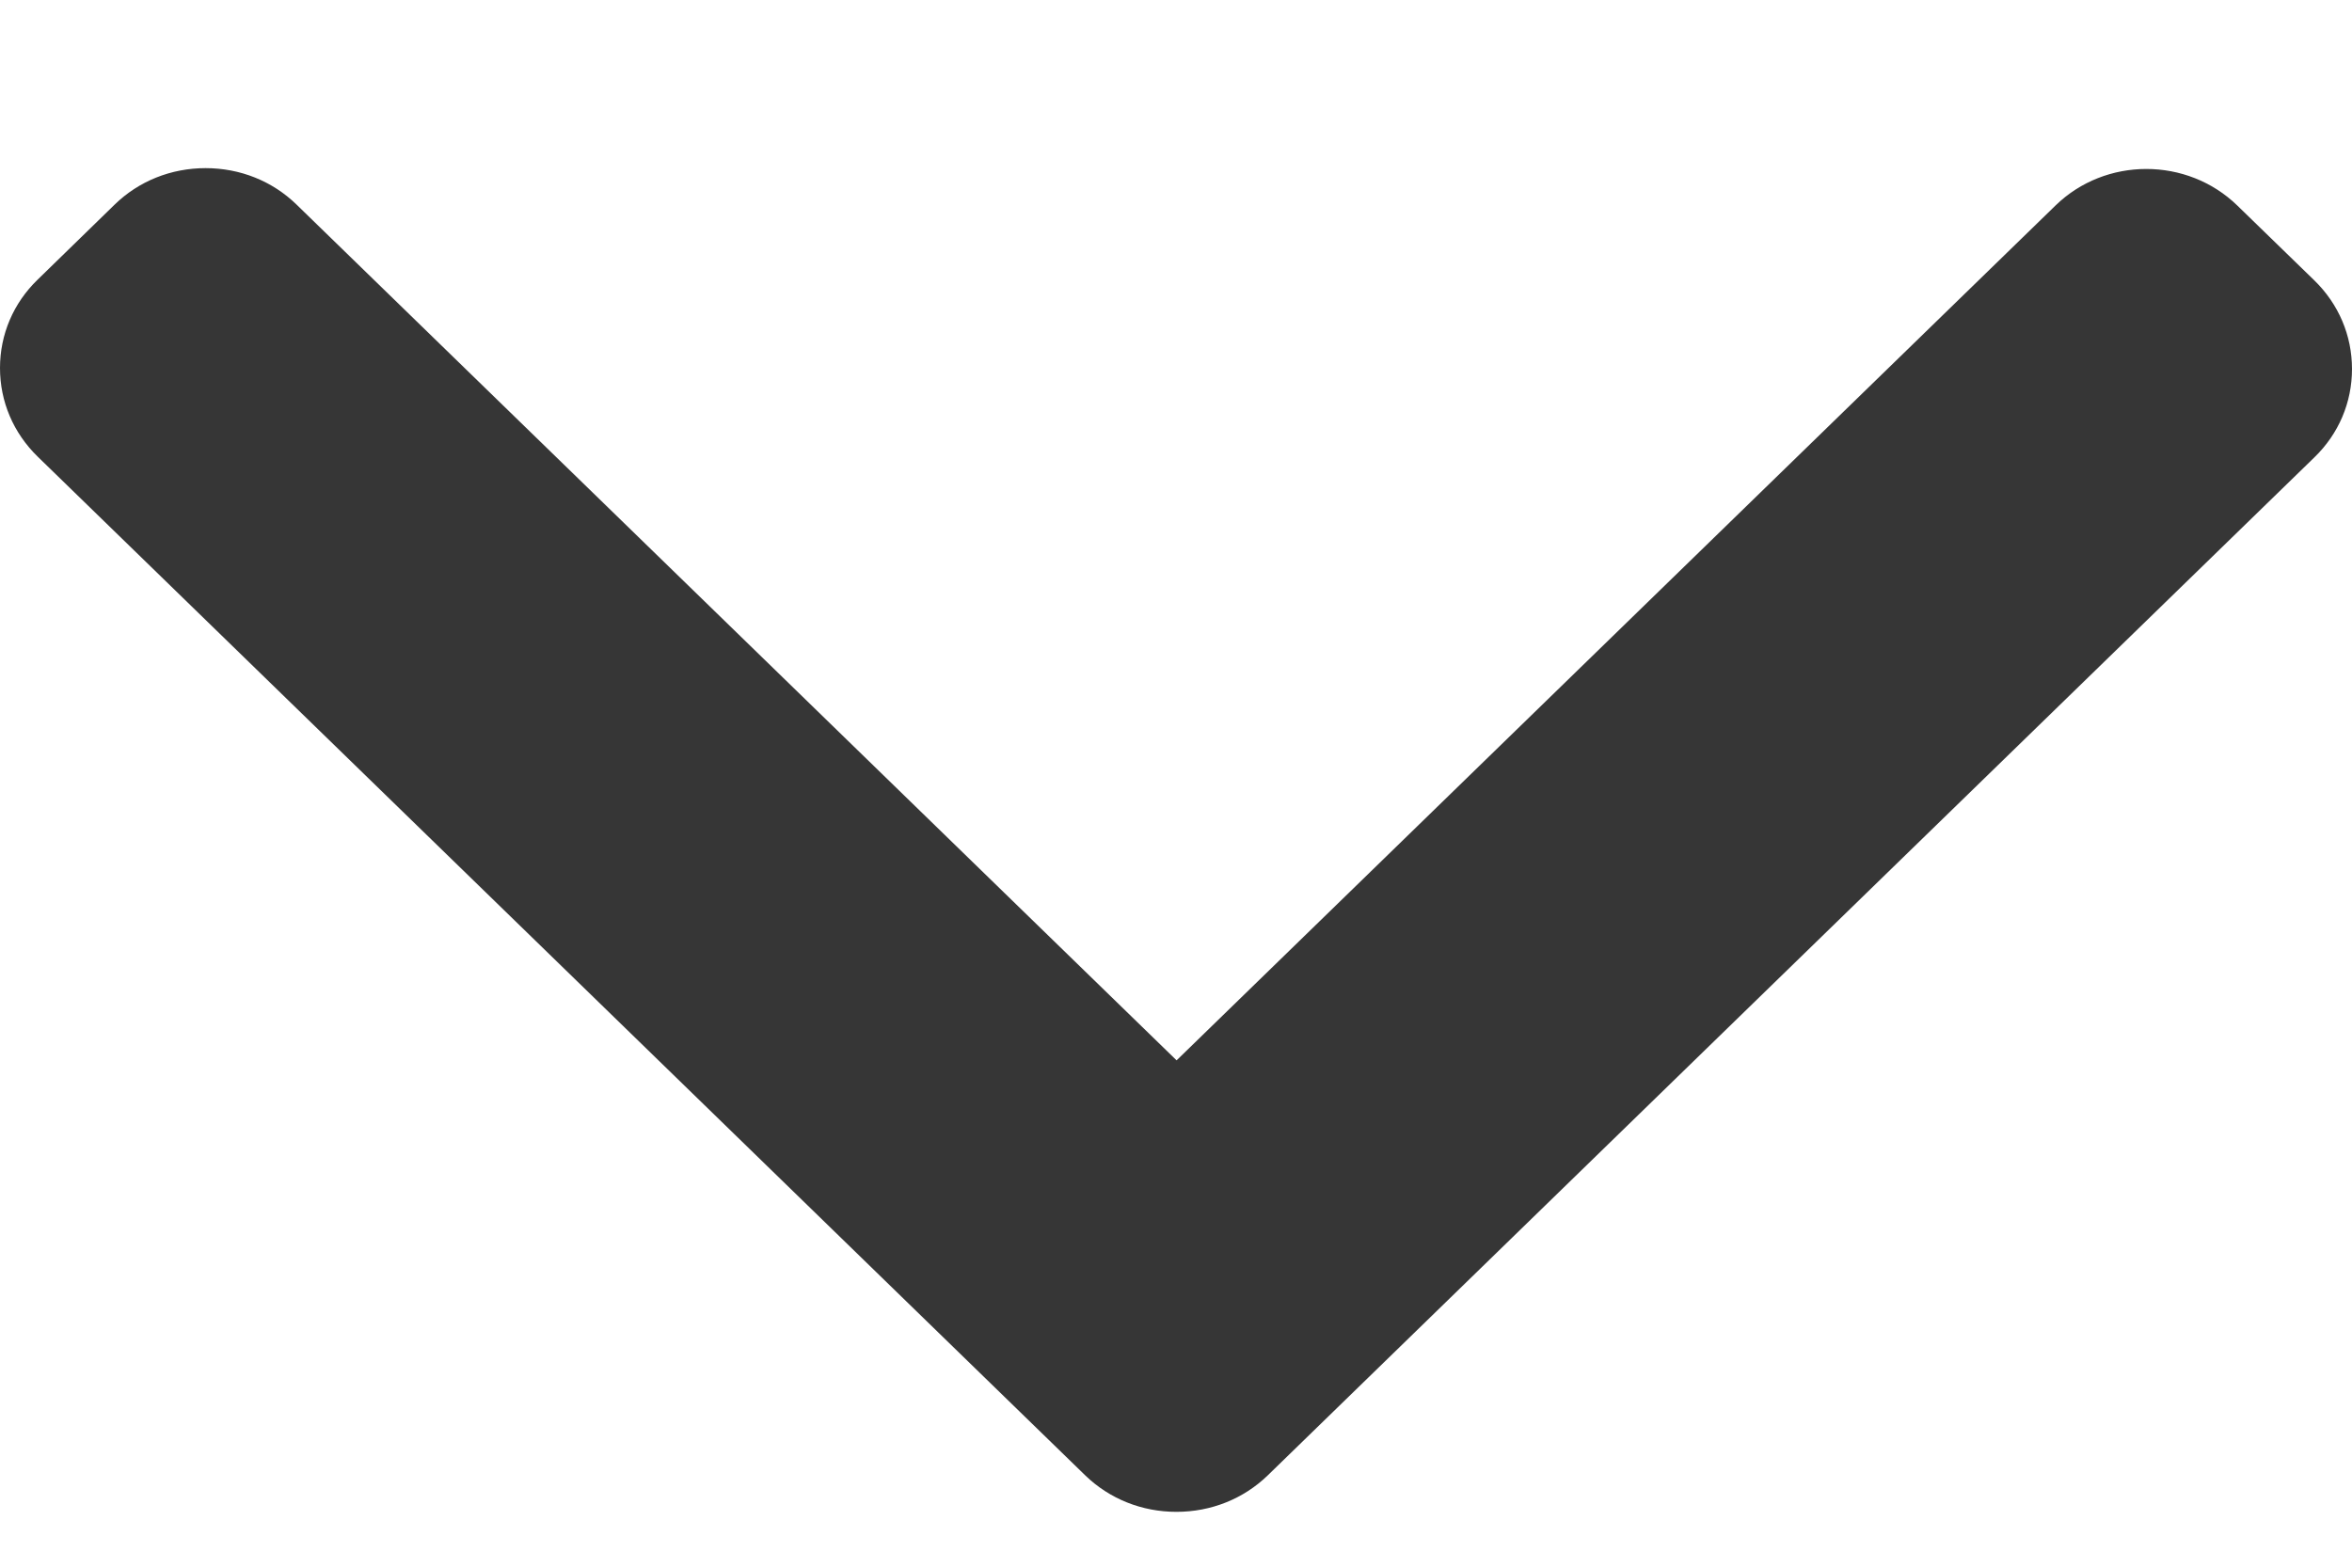 <svg width="12" height="8" viewBox="0 0 12 8" fill="none" xmlns="http://www.w3.org/2000/svg">
<path d="M6.003 5.411L1.513 1.044C1.39 0.924 1.225 0.858 1.049 0.858C0.873 0.858 0.708 0.924 0.585 1.044L0.192 1.427C0.068 1.547 -2.62602e-07 1.707 -2.55128e-07 1.878C-2.47653e-07 2.049 0.068 2.209 0.192 2.33L5.537 7.529C5.661 7.649 5.826 7.715 6.002 7.715C6.179 7.715 6.344 7.649 6.468 7.529L11.808 2.334C11.932 2.214 12 2.054 12 1.883C12 1.712 11.932 1.552 11.808 1.431L11.415 1.049C11.159 0.8 10.742 0.8 10.487 1.049L6.003 5.411Z" fill="#363636"/>
</svg>

